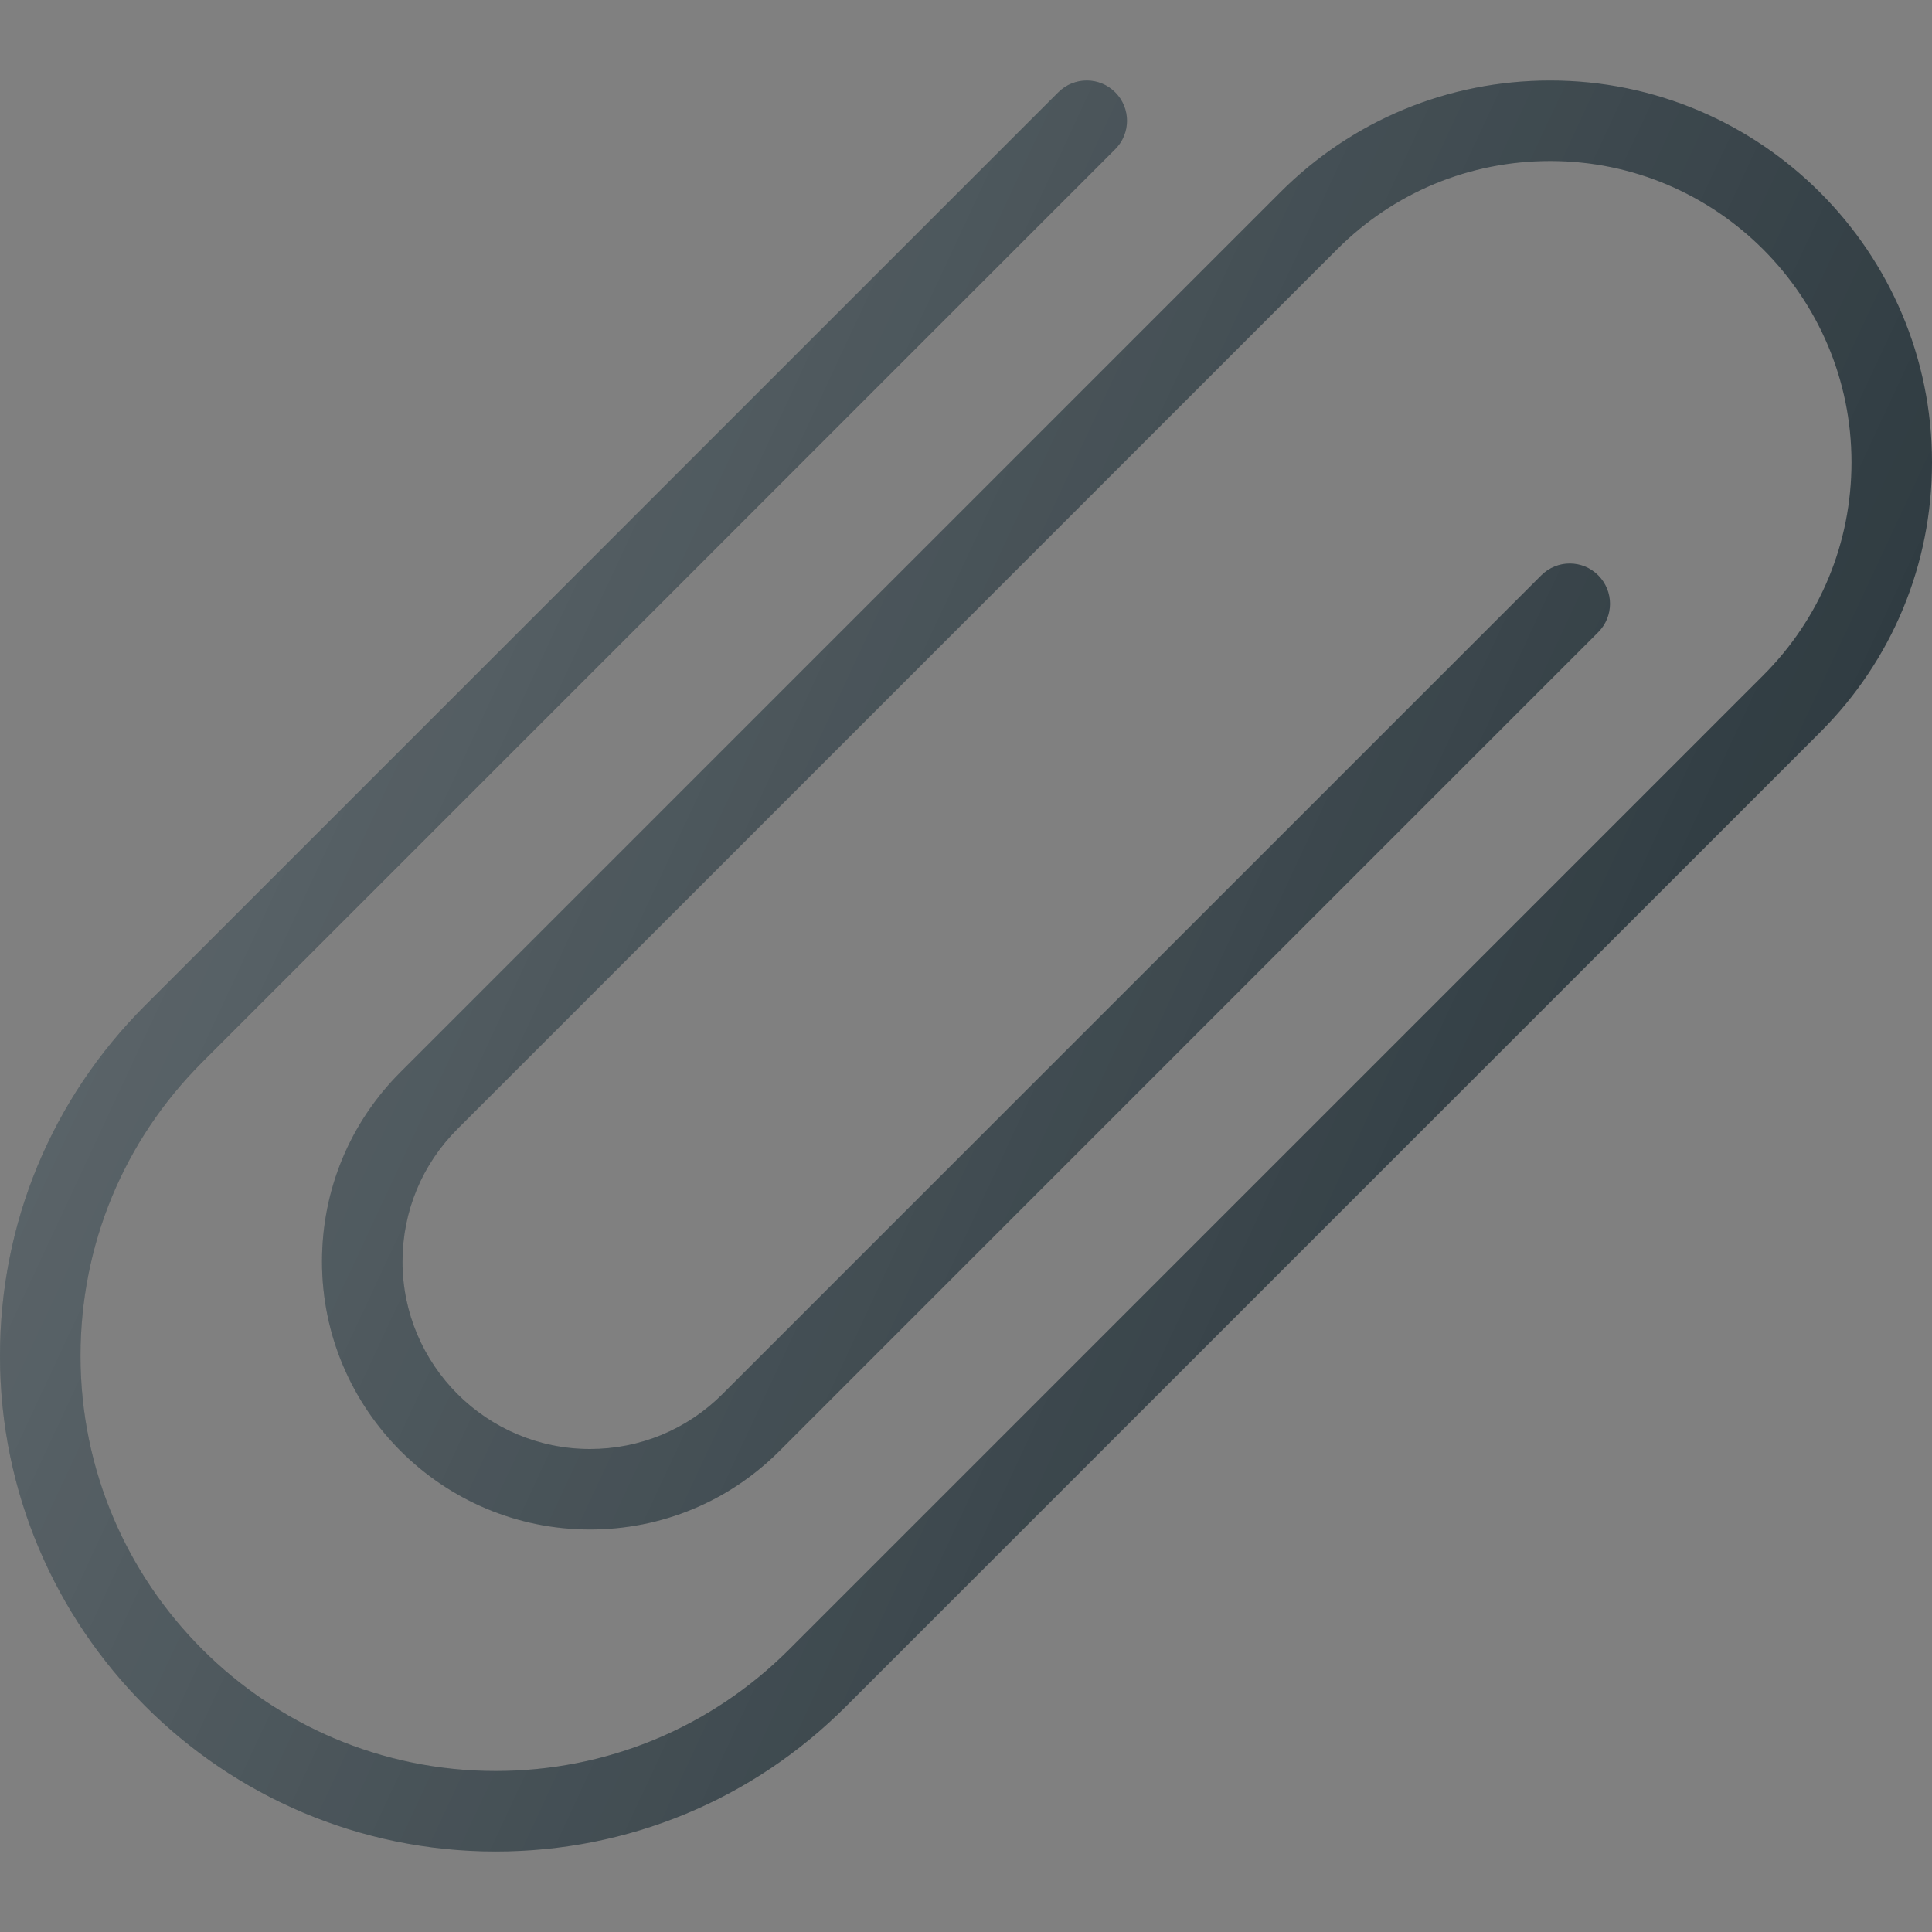 <?xml version="1.0" encoding="iso-8859-1"?>
<!-- Generator: Adobe Illustrator 19.0.0, SVG Export Plug-In . SVG Version: 6.00 Build 0)  -->
<svg version="1.1" id="Capa_1" xmlns="http://www.w3.org/2000/svg" xmlns:xlink="http://www.w3.org/1999/xlink" x="0px" y="0px"
	 viewBox="0 0 512 512" style="enable-background:new 0 0 512 512;" xml:space="preserve">
<rect x="0" y="0" width="512" height="512" fill="#808080" stroke="none"/>
<path style="fill:#303C42;" d="M131.344,490.667C58.917,490.667,0,431.75,0,359.323c0-35.083,13.656-68.073,38.469-92.875
	l241.99-241.99c4.167-4.167,10.917-4.167,15.083,0c4.167,4.167,4.167,10.917,0,15.083l-241.99,241.99
	c-20.781,20.781-32.219,48.406-32.219,77.792c0,60.656,49.354,110.01,110.01,110.01c29.385,0,57.01-11.438,77.792-32.219
	l258.146-258.146c15.083-15.083,23.385-35.135,23.385-56.458c0-44.021-35.823-79.844-79.844-79.844
	c-21.323,0-41.375,8.302-56.458,23.385L121.219,299.198c-9.385,9.385-14.552,21.854-14.552,35.125
	c0,27.396,22.281,49.677,49.677,49.677c13.271,0,25.74-5.167,35.125-14.552l216.99-216.99c4.167-4.167,10.917-4.167,15.083,0
	c4.167,4.167,4.167,10.917,0,15.083l-216.99,216.99c-13.417,13.417-31.24,20.802-50.208,20.802c-39.156,0-71.01-31.854-71.01-71.01
	c0-18.969,7.385-36.792,20.802-50.208L339.281,50.969c19.104-19.115,44.521-29.635,71.542-29.635
	C466.615,21.333,512,66.719,512,122.51c0,27.021-10.521,52.438-29.635,71.542L224.219,452.198
	C199.417,477.01,166.427,490.667,131.344,490.667z"/>
<linearGradient id="SVGID_1_" gradientUnits="userSpaceOnUse" x1="-43.132" y1="638.672" x2="-26.74" y2="631.028" gradientTransform="matrix(21.333 0 0 -21.333 996.333 13791.667)">
	<stop  offset="0" style="stop-color:#FFFFFF;stop-opacity:0.2"/>
	<stop  offset="1" style="stop-color:#FFFFFF;stop-opacity:0"/>
</linearGradient>
<path style="fill:url(#SVGID_1_);" d="M131.344,490.667C58.917,490.667,0,431.75,0,359.323c0-35.083,13.656-68.073,38.469-92.875
	l241.99-241.99c4.167-4.167,10.917-4.167,15.083,0c4.167,4.167,4.167,10.917,0,15.083l-241.99,241.99
	c-20.781,20.781-32.219,48.406-32.219,77.792c0,60.656,49.354,110.01,110.01,110.01c29.385,0,57.01-11.438,77.792-32.219
	l258.146-258.146c15.083-15.083,23.385-35.135,23.385-56.458c0-44.021-35.823-79.844-79.844-79.844
	c-21.323,0-41.375,8.302-56.458,23.385L121.219,299.198c-9.385,9.385-14.552,21.854-14.552,35.125
	c0,27.396,22.281,49.677,49.677,49.677c13.271,0,25.74-5.167,35.125-14.552l216.99-216.99c4.167-4.167,10.917-4.167,15.083,0
	c4.167,4.167,4.167,10.917,0,15.083l-216.99,216.99c-13.417,13.417-31.24,20.802-50.208,20.802c-39.156,0-71.01-31.854-71.01-71.01
	c0-18.969,7.385-36.792,20.802-50.208L339.281,50.969c19.104-19.115,44.521-29.635,71.542-29.635
	C466.615,21.333,512,66.719,512,122.51c0,27.021-10.521,52.438-29.635,71.542L224.219,452.198
	C199.417,477.01,166.427,490.667,131.344,490.667z"/>
<g>
</g>
<g>
</g>
<g>
</g>
<g>
</g>
<g>
</g>
<g>
</g>
<g>
</g>
<g>
</g>
<g>
</g>
<g>
</g>
<g>
</g>
<g>
</g>
<g>
</g>
<g>
</g>
<g>
</g>
</svg>
